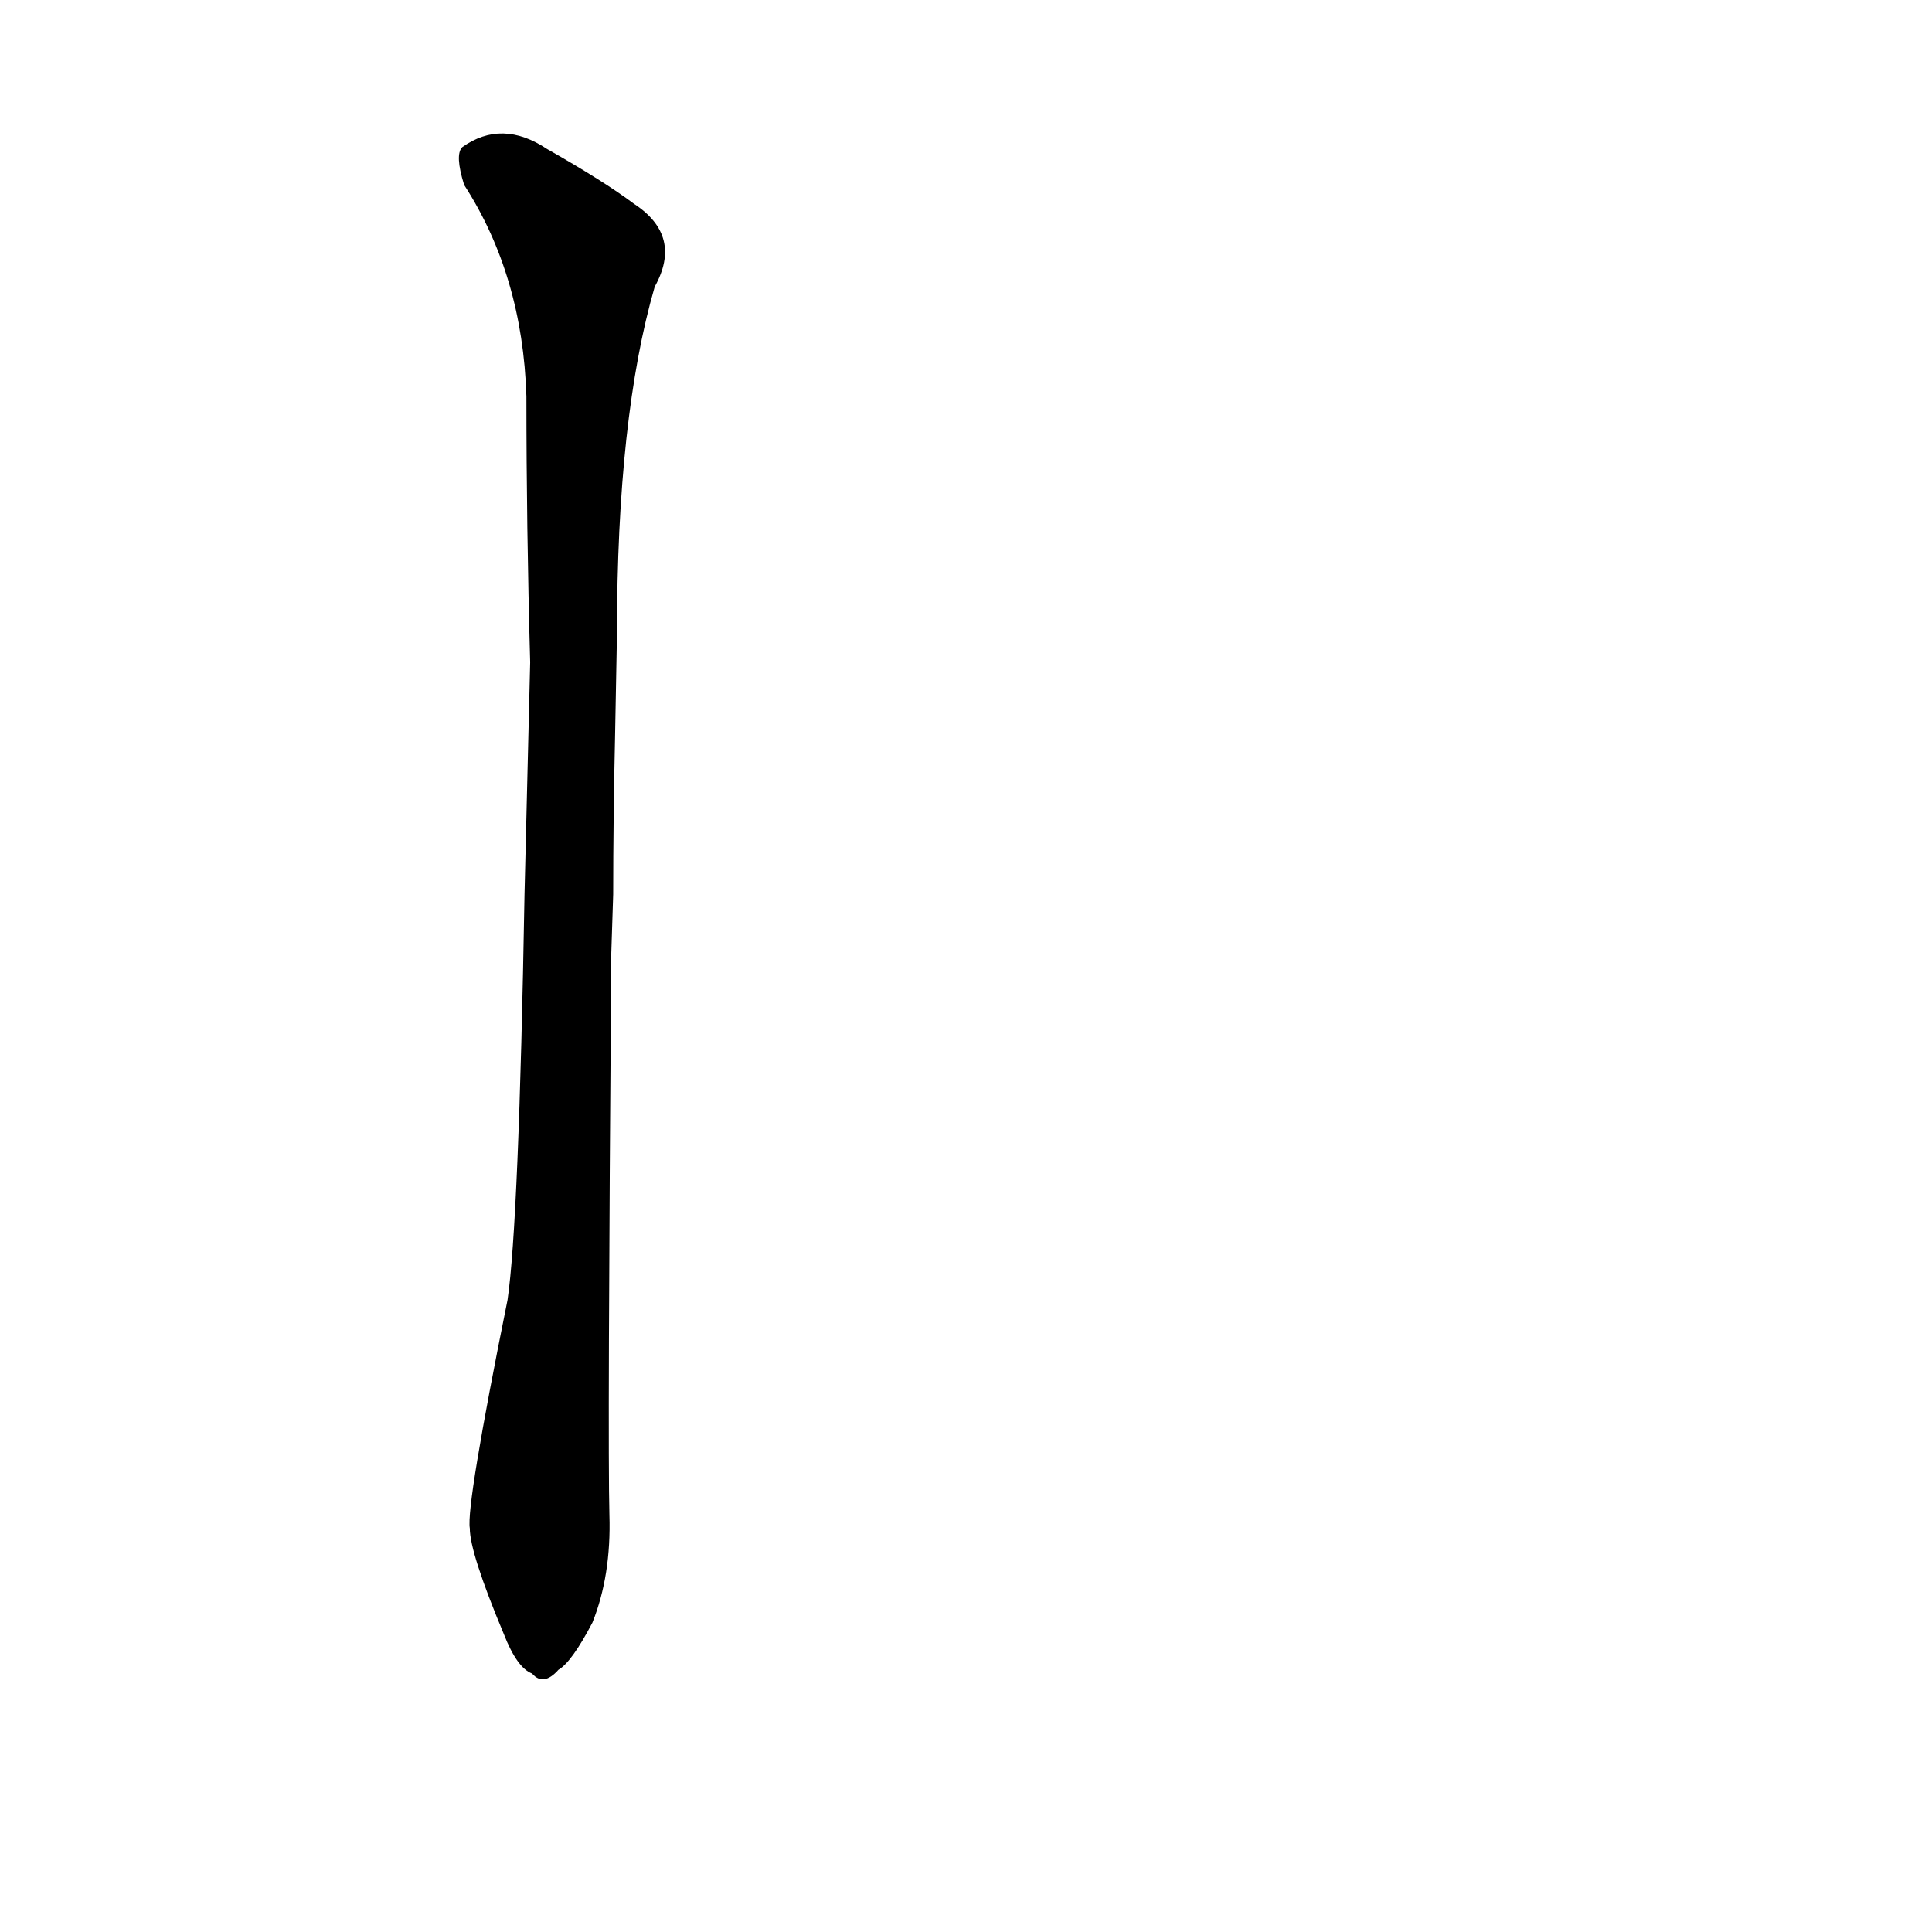 <?xml version='1.0' encoding='utf-8'?>
<svg xmlns="http://www.w3.org/2000/svg" version="1.1" viewBox="0 0 1024 1024"><g transform="scale(1, -1) translate(0, -900)"><path d="M 325 426 Q 325 466 326 510 L 327 564 Q 327 679 347 748 Q 362 775 336 792 Q 320 804 290 821 Q 266 837 245 822 Q 241 818 246 802 Q 277 754 279 690 Q 279 621 281 549 L 278 426 Q 275 252 269 211 Q 247 102 249 90 Q 249 77 267 34 Q 274 16 282 13 Q 288 6 296 15 Q 303 19 314 40 Q 324 65 323 97 Q 322 134 324 395 L 325 426 Z" fill="black" /></g></svg>